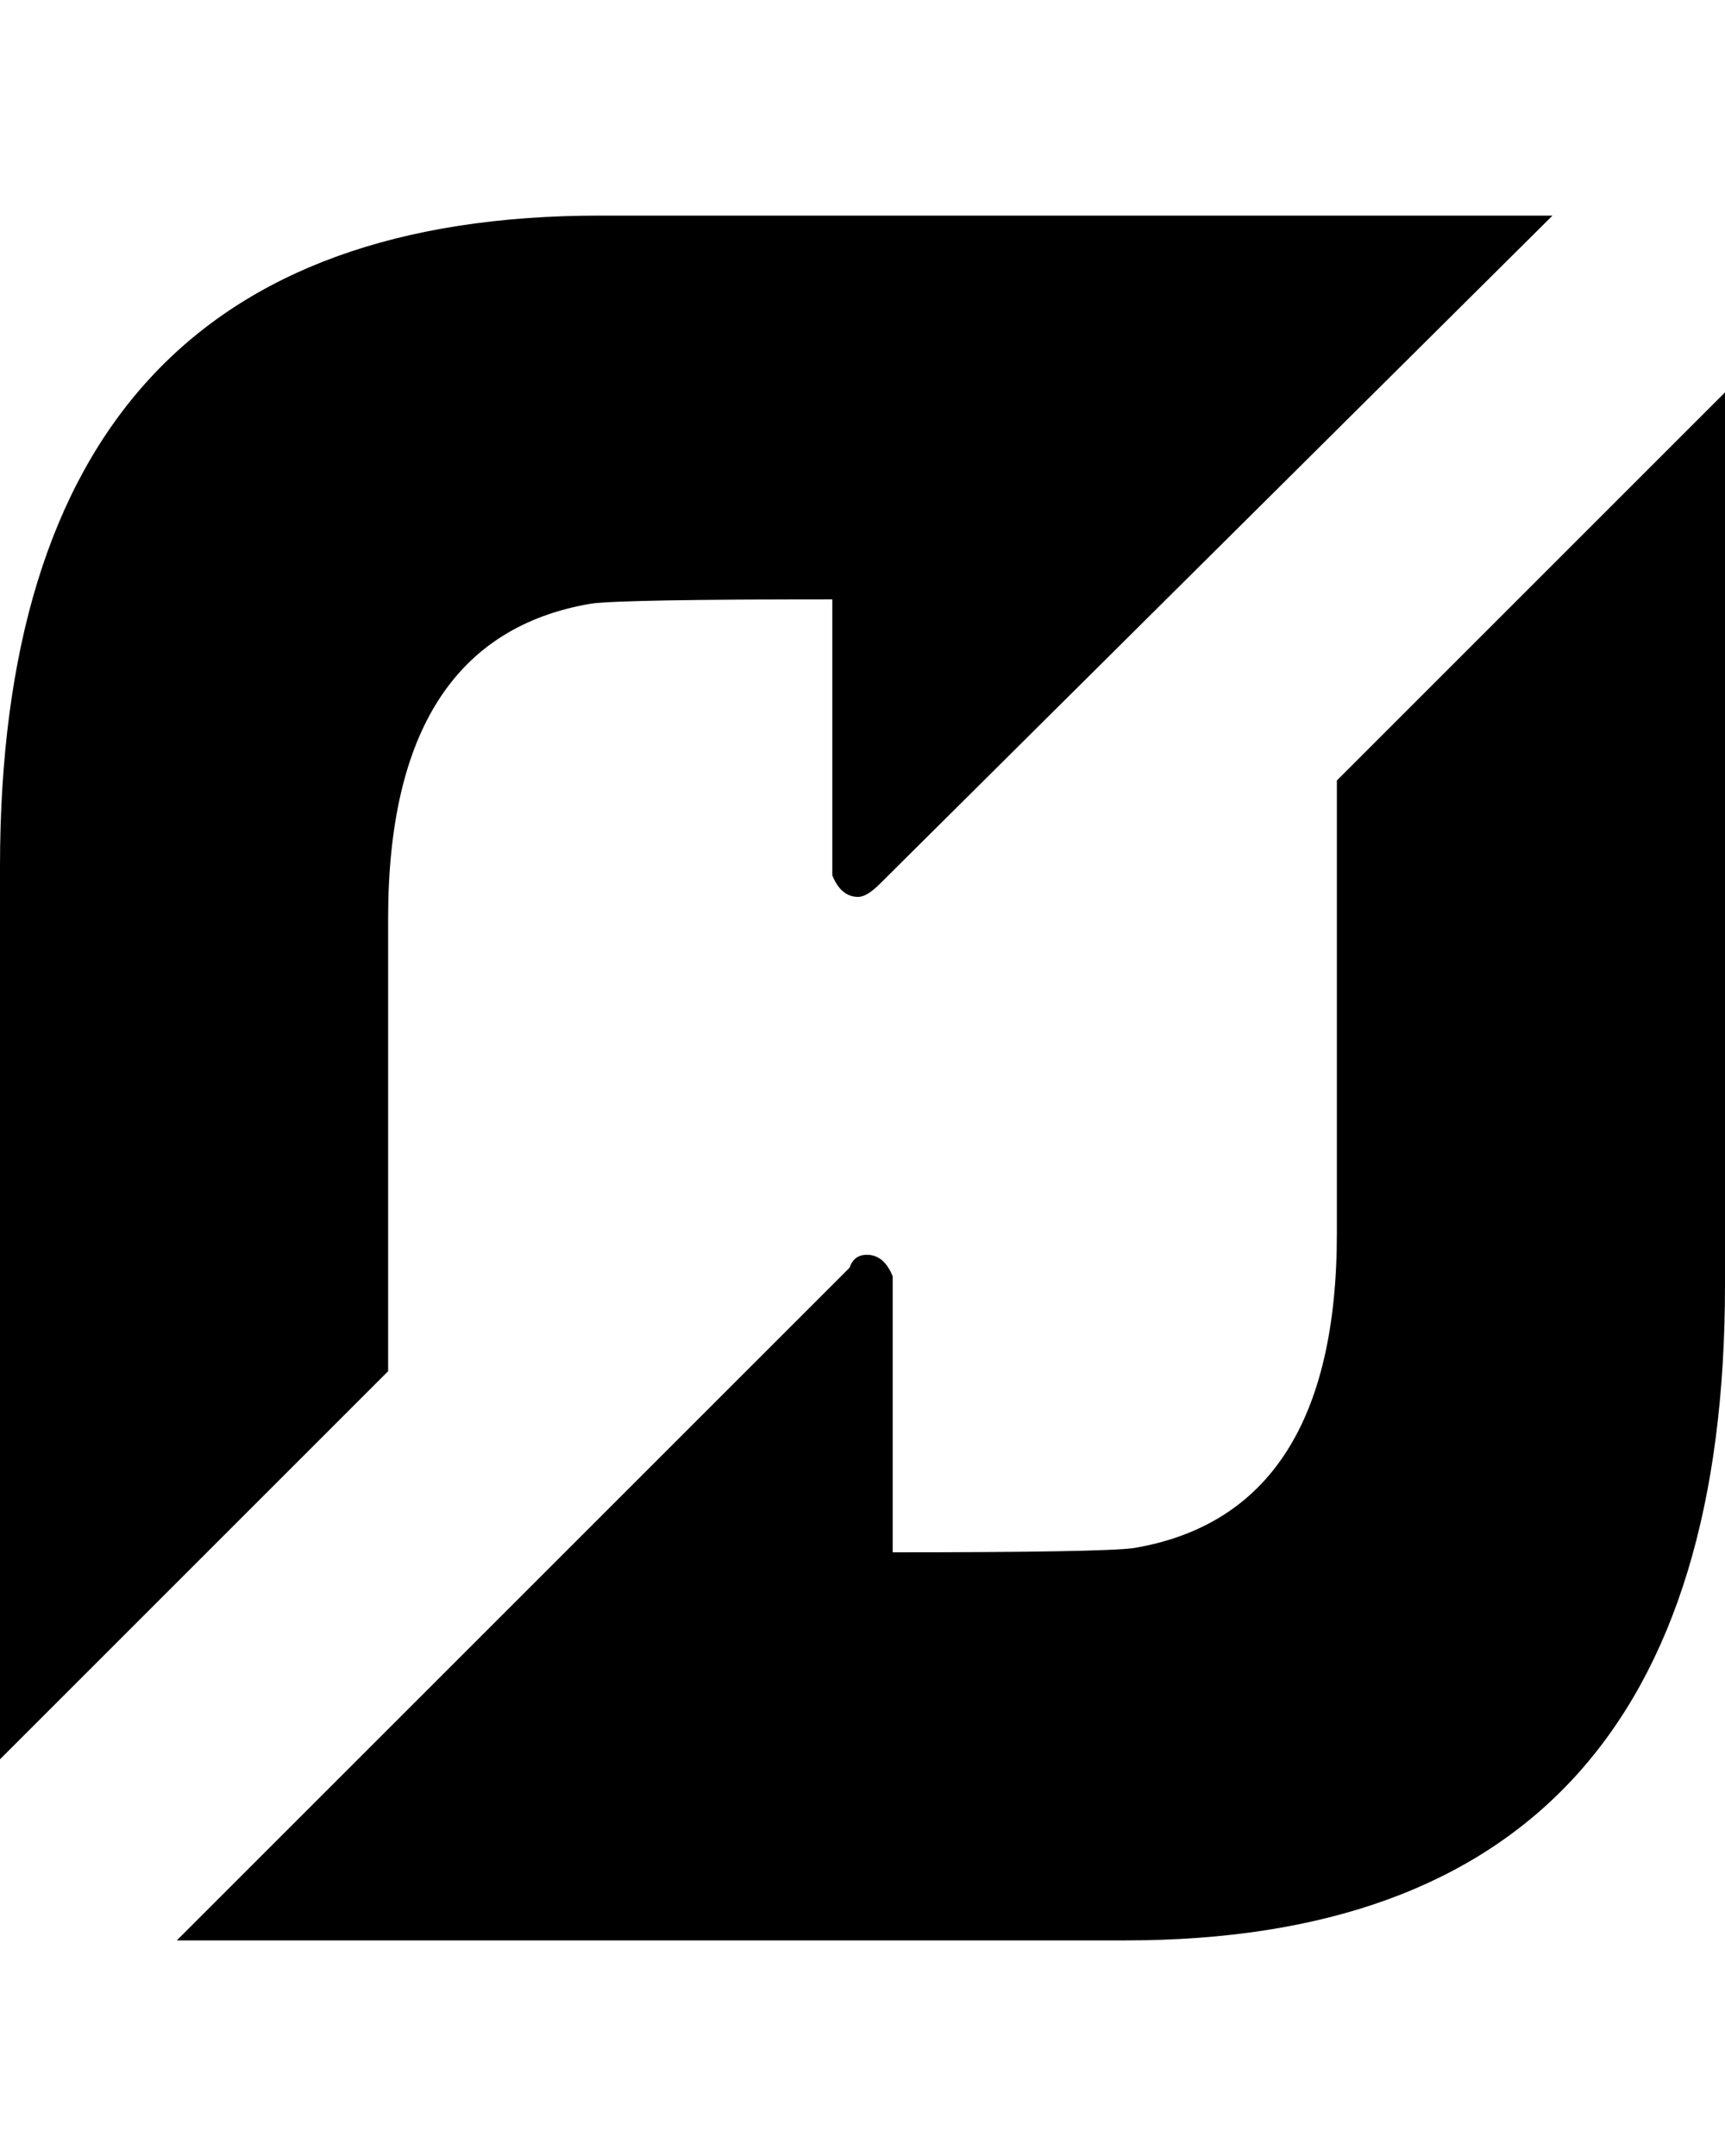 <svg height="1000" width="800" xmlns="http://www.w3.org/2000/svg"><path d="M180 426l0 210l-180 180l0-414q0-302 278-302l442 0l-312 310q-6 6-10 6-8 0-12-10l0-128q-98 0-112 2-94 16-94 146zm440-64l180-180l0 414q0 304-278 304l-440 0l312-312q2-6 8-6 8 0 12 10l0 128q98 0 112-2 94-16 94-146l0-210z"/></svg>